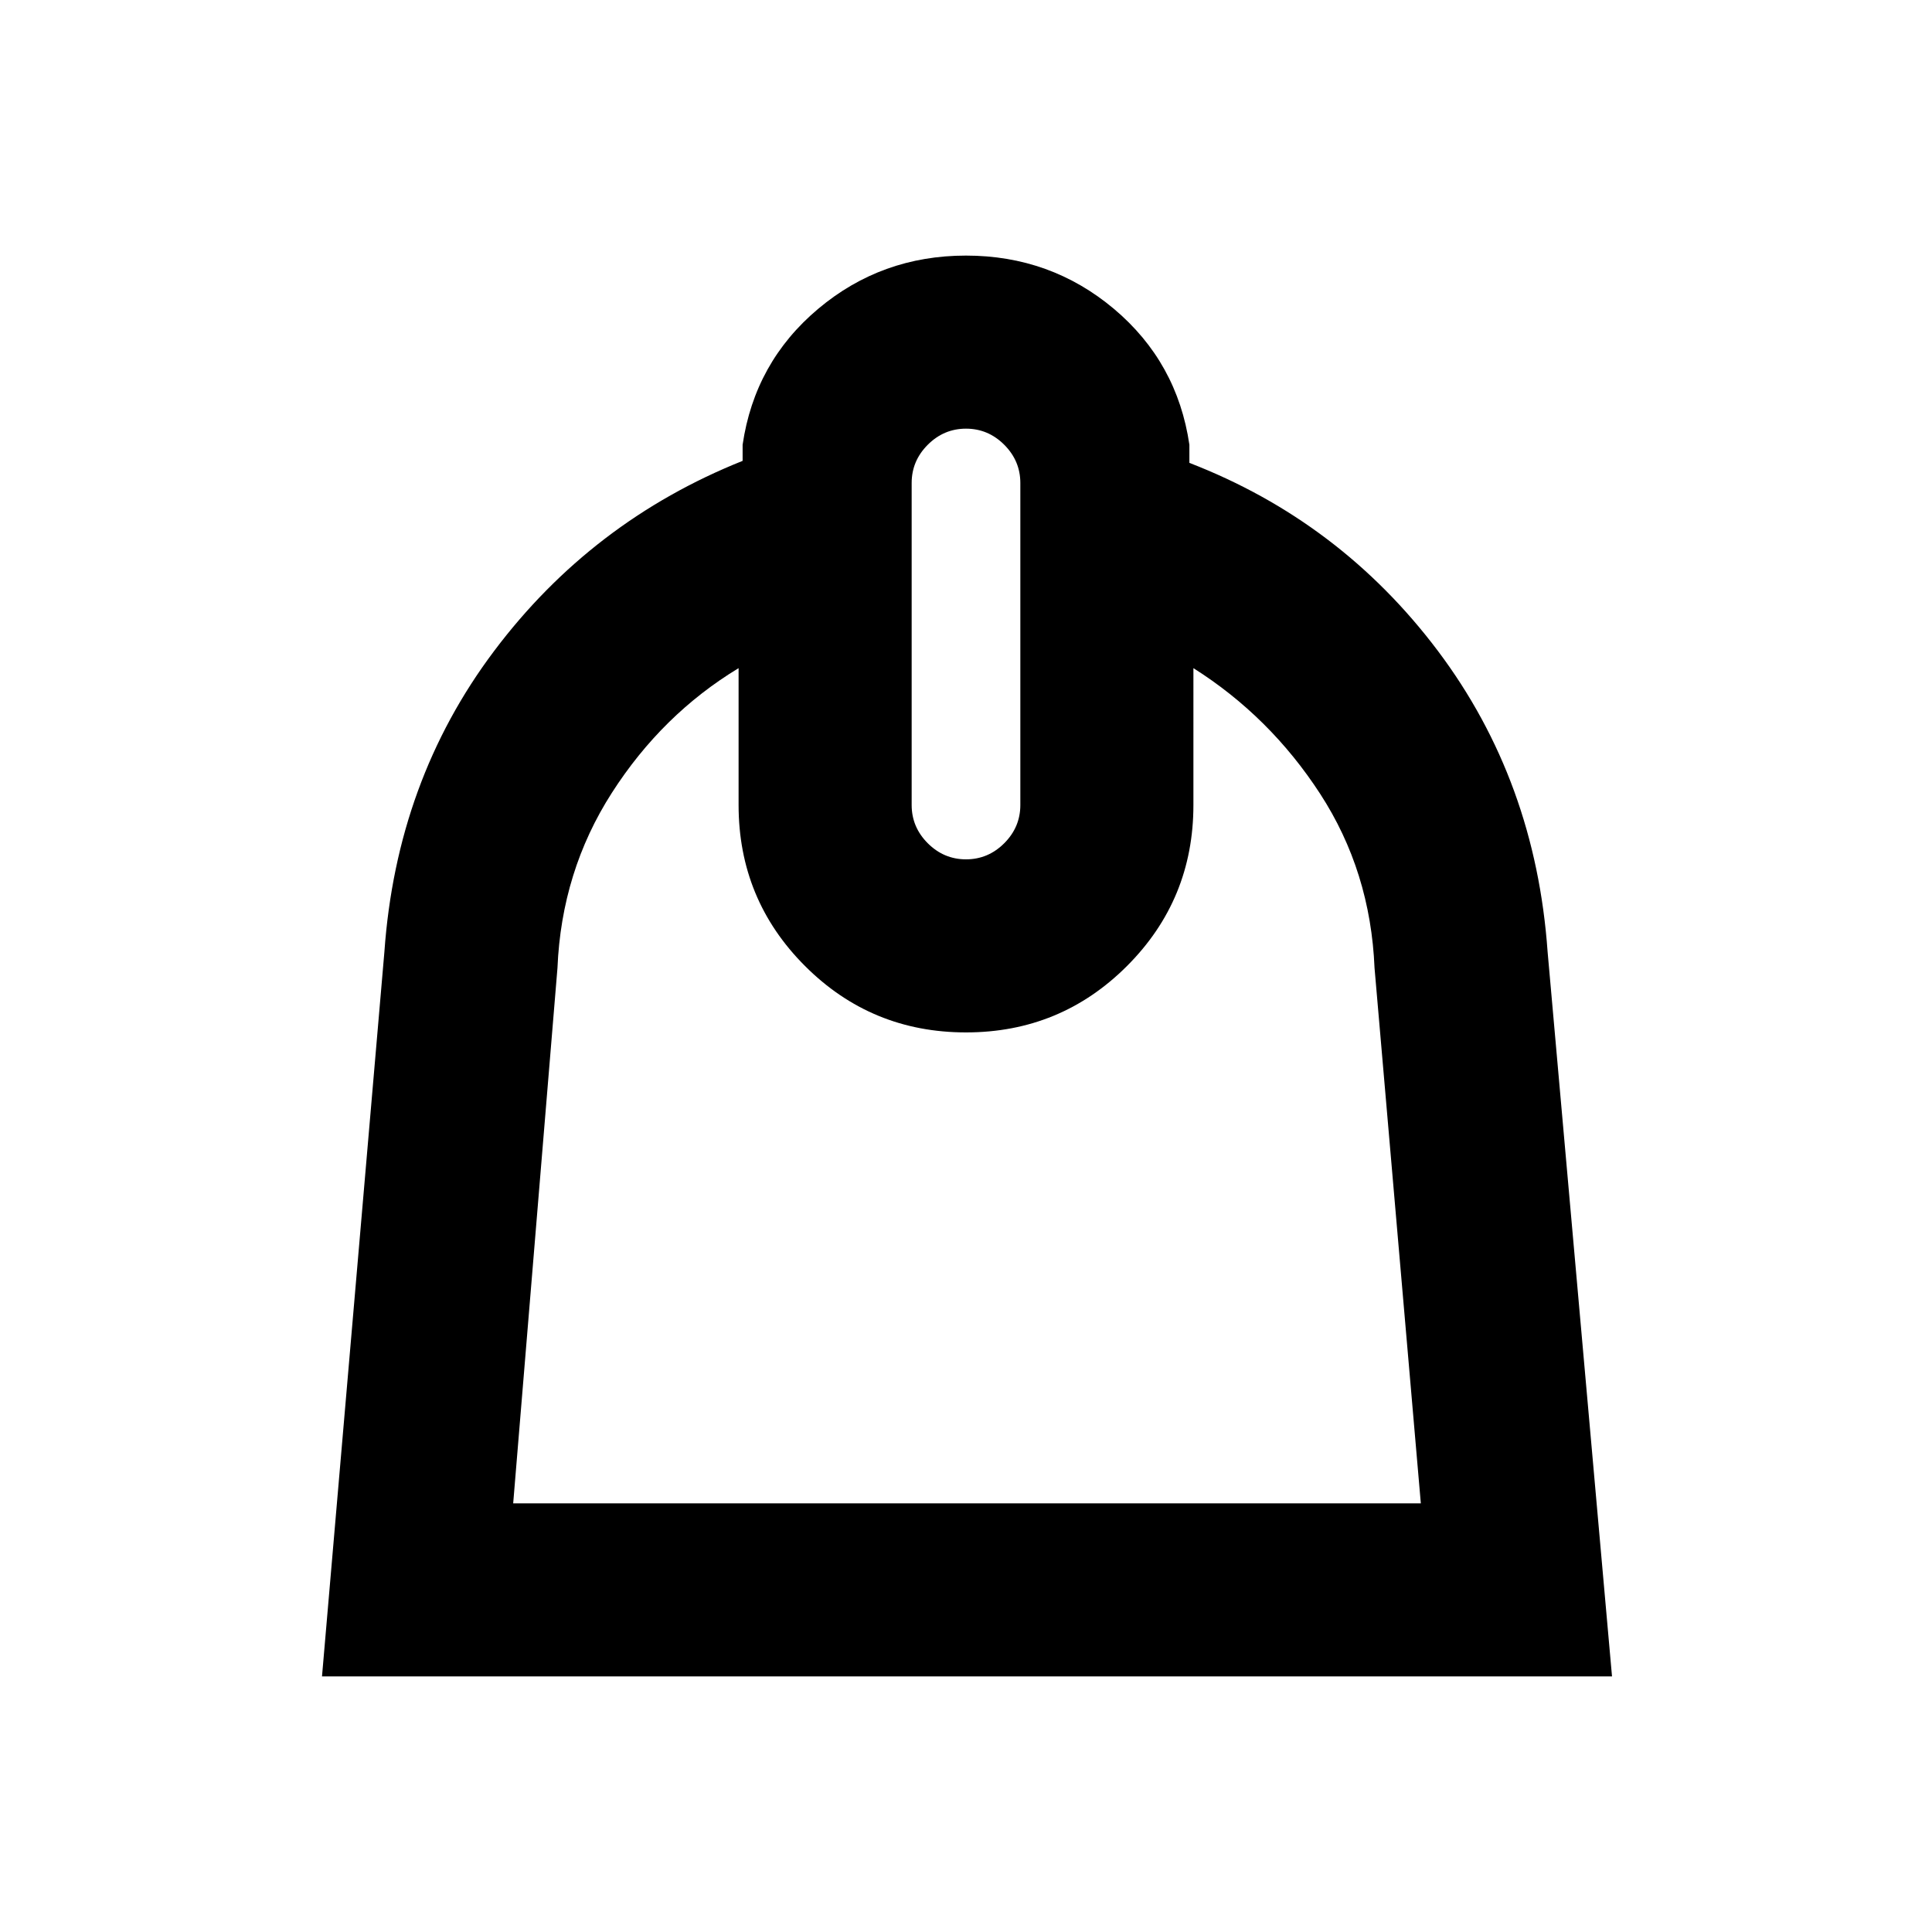 <svg xmlns="http://www.w3.org/2000/svg" height="24" width="24"><path d="m4 20.825.775-9q.15-2.125 1.363-3.738Q7.35 6.475 9.225 5.725v-.2q.15-1.025.938-1.688.787-.662 1.837-.662 1.05 0 1.838.662.787.663.937 1.688v.225q1.875.725 3.088 2.337 1.212 1.613 1.362 3.738l.8 9Zm2.375-2.15H17.65l-.575-6.65q-.05-1.2-.675-2.163-.625-.962-1.575-1.562V10q0 1.175-.825 2t-2 .825q-1.175 0-2-.825t-.825-2V8.3q-.95.575-1.575 1.55-.625.975-.675 2.175Zm5.625-8q.275 0 .475-.2.2-.2.2-.475V6q0-.275-.2-.475-.2-.2-.475-.2-.275 0-.475.2-.2.2-.2.475v4q0 .275.2.475.2.2.475.2Zm.025 2.15Z"/></svg>